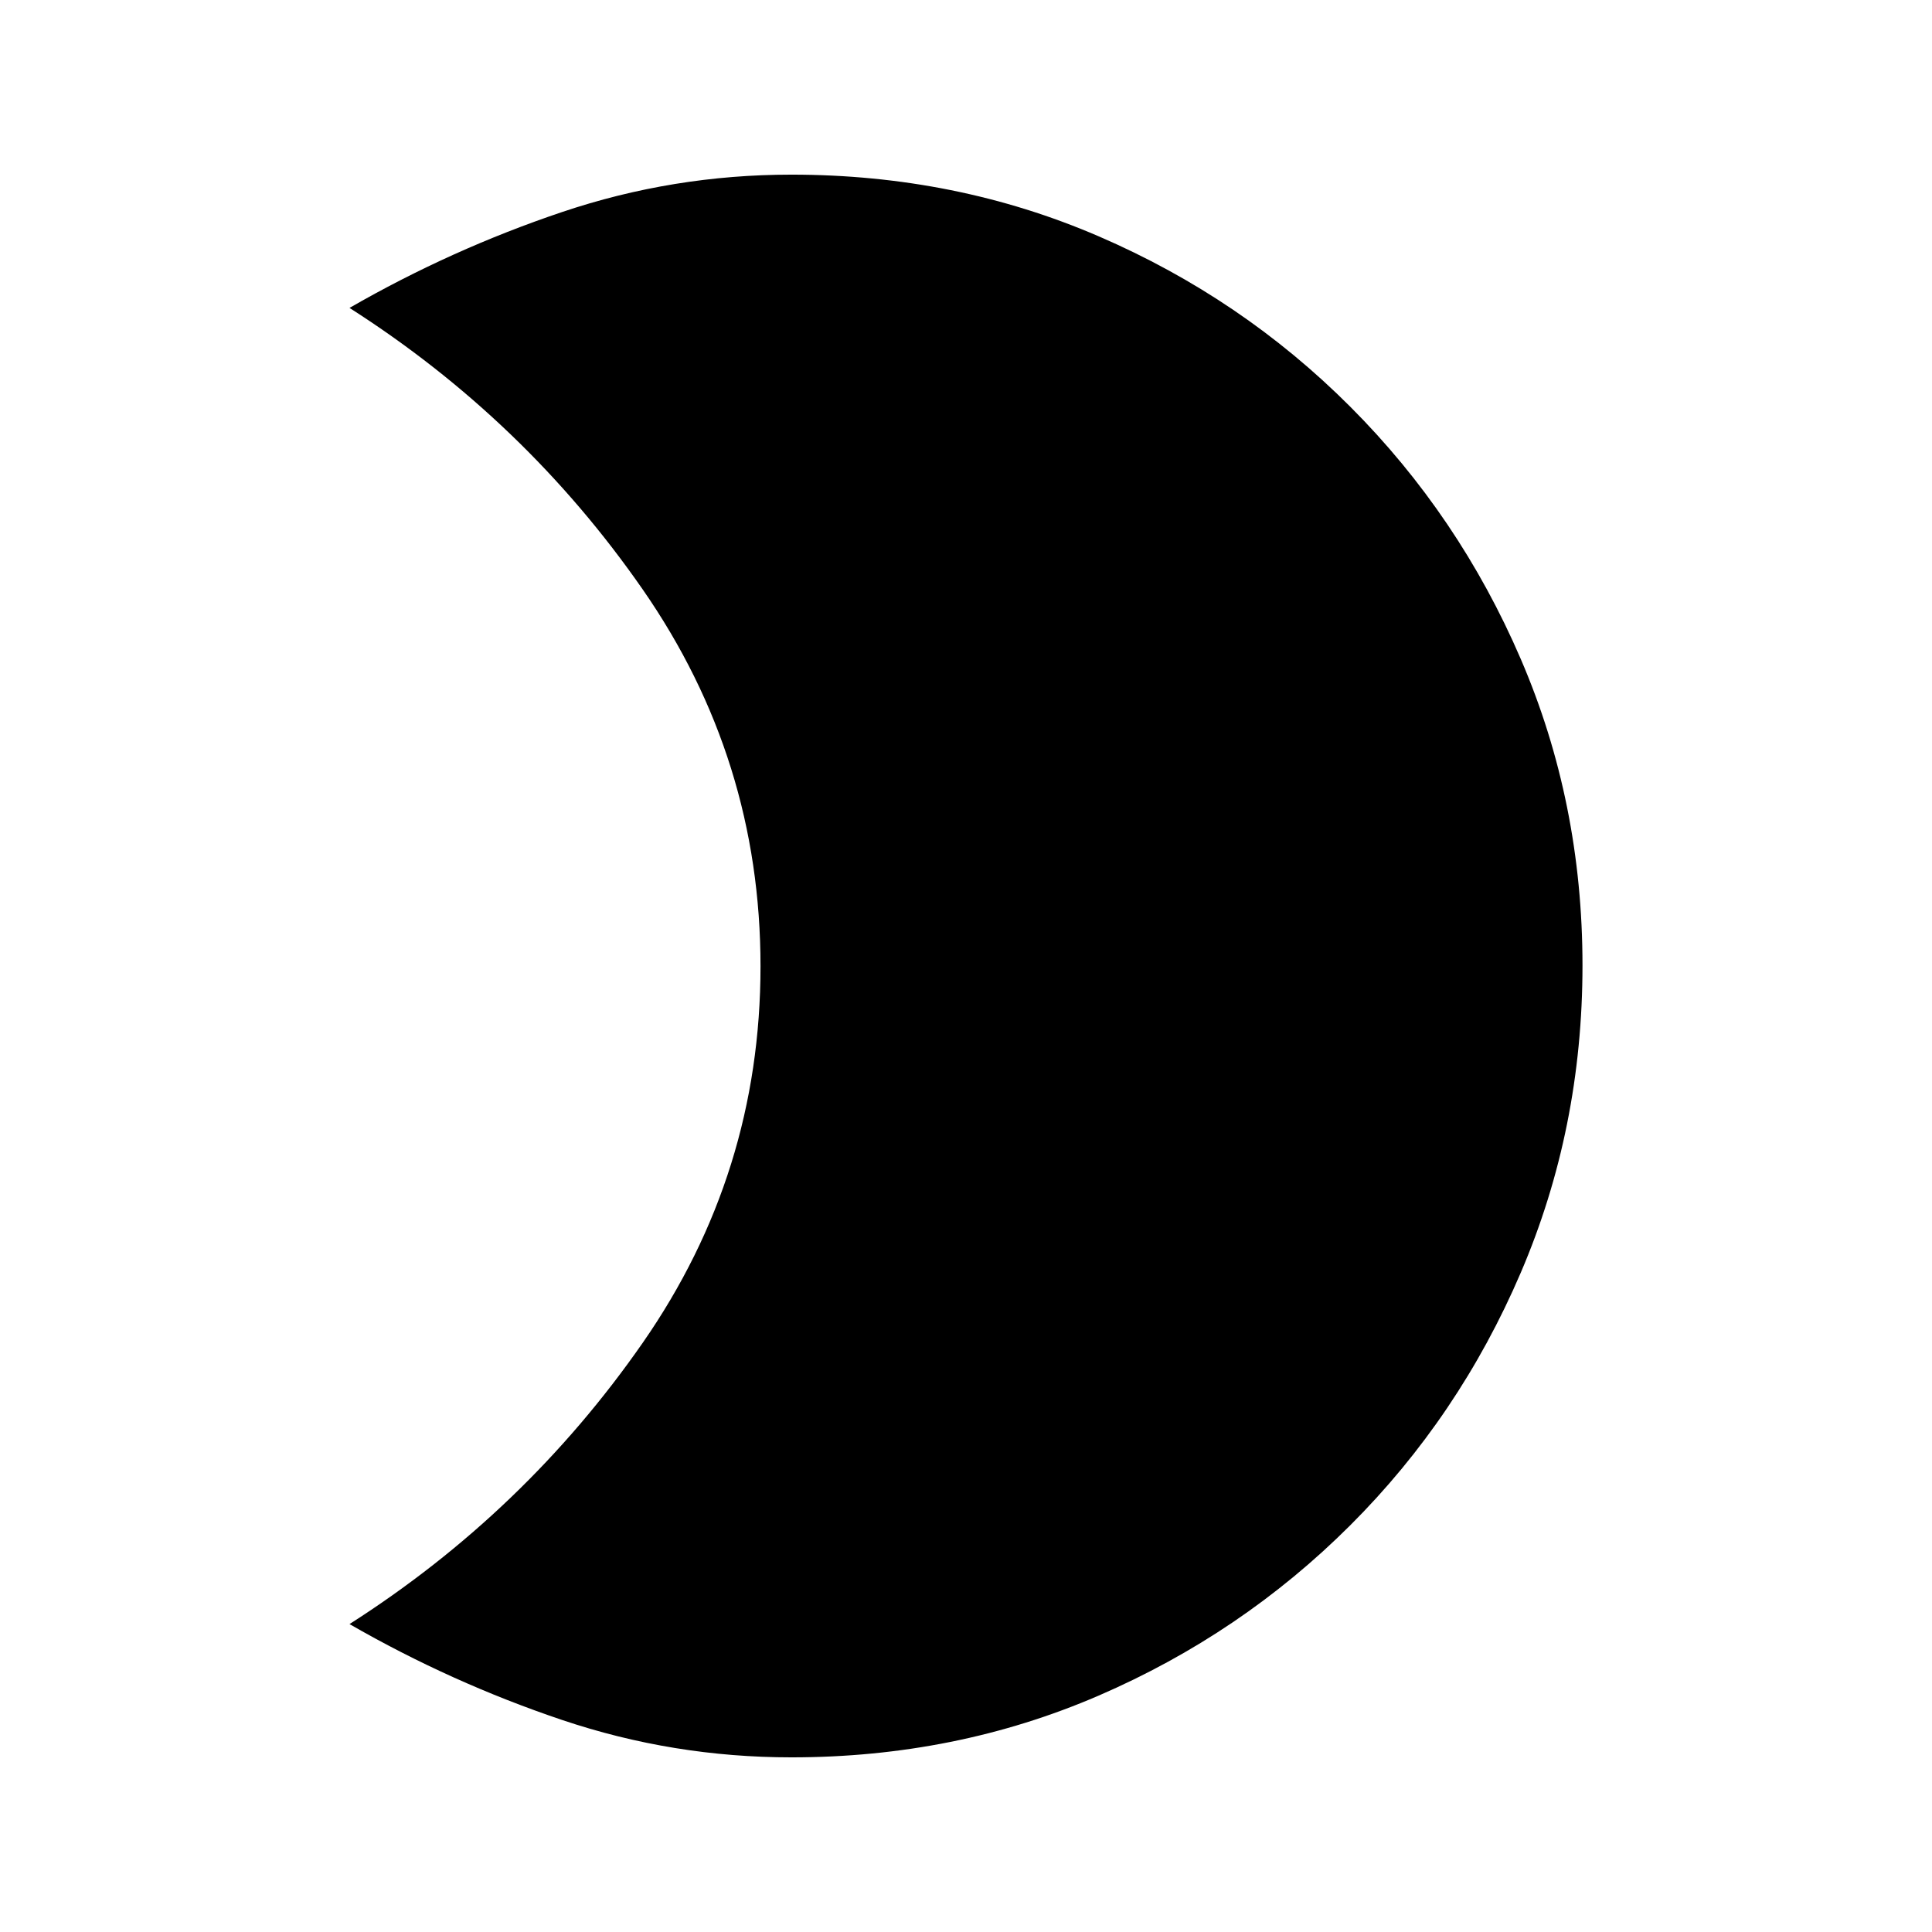 <svg xmlns="http://www.w3.org/2000/svg" height="20" viewBox="0 -960 960 960" width="20"><path d="M393.26-873.22q81.71 0 152.76 30.68 71.05 30.67 125.02 84.74 53.96 54.06 84.62 125.26 30.67 71.21 30.67 152.26 0 81.14-30.68 152.69-30.67 71.55-84.74 125.52-54.06 53.96-125.04 84.63-70.98 30.66-152.61 30.66-58.81 0-113.94-18.57-55.13-18.56-105.65-47.65 87.26-55.7 145.74-139.83 58.48-84.13 58.48-187.03t-58.48-187.17Q260.93-751.3 173.67-807q50.52-29.09 105.65-47.65 55.13-18.57 113.94-18.57Z"/></svg>